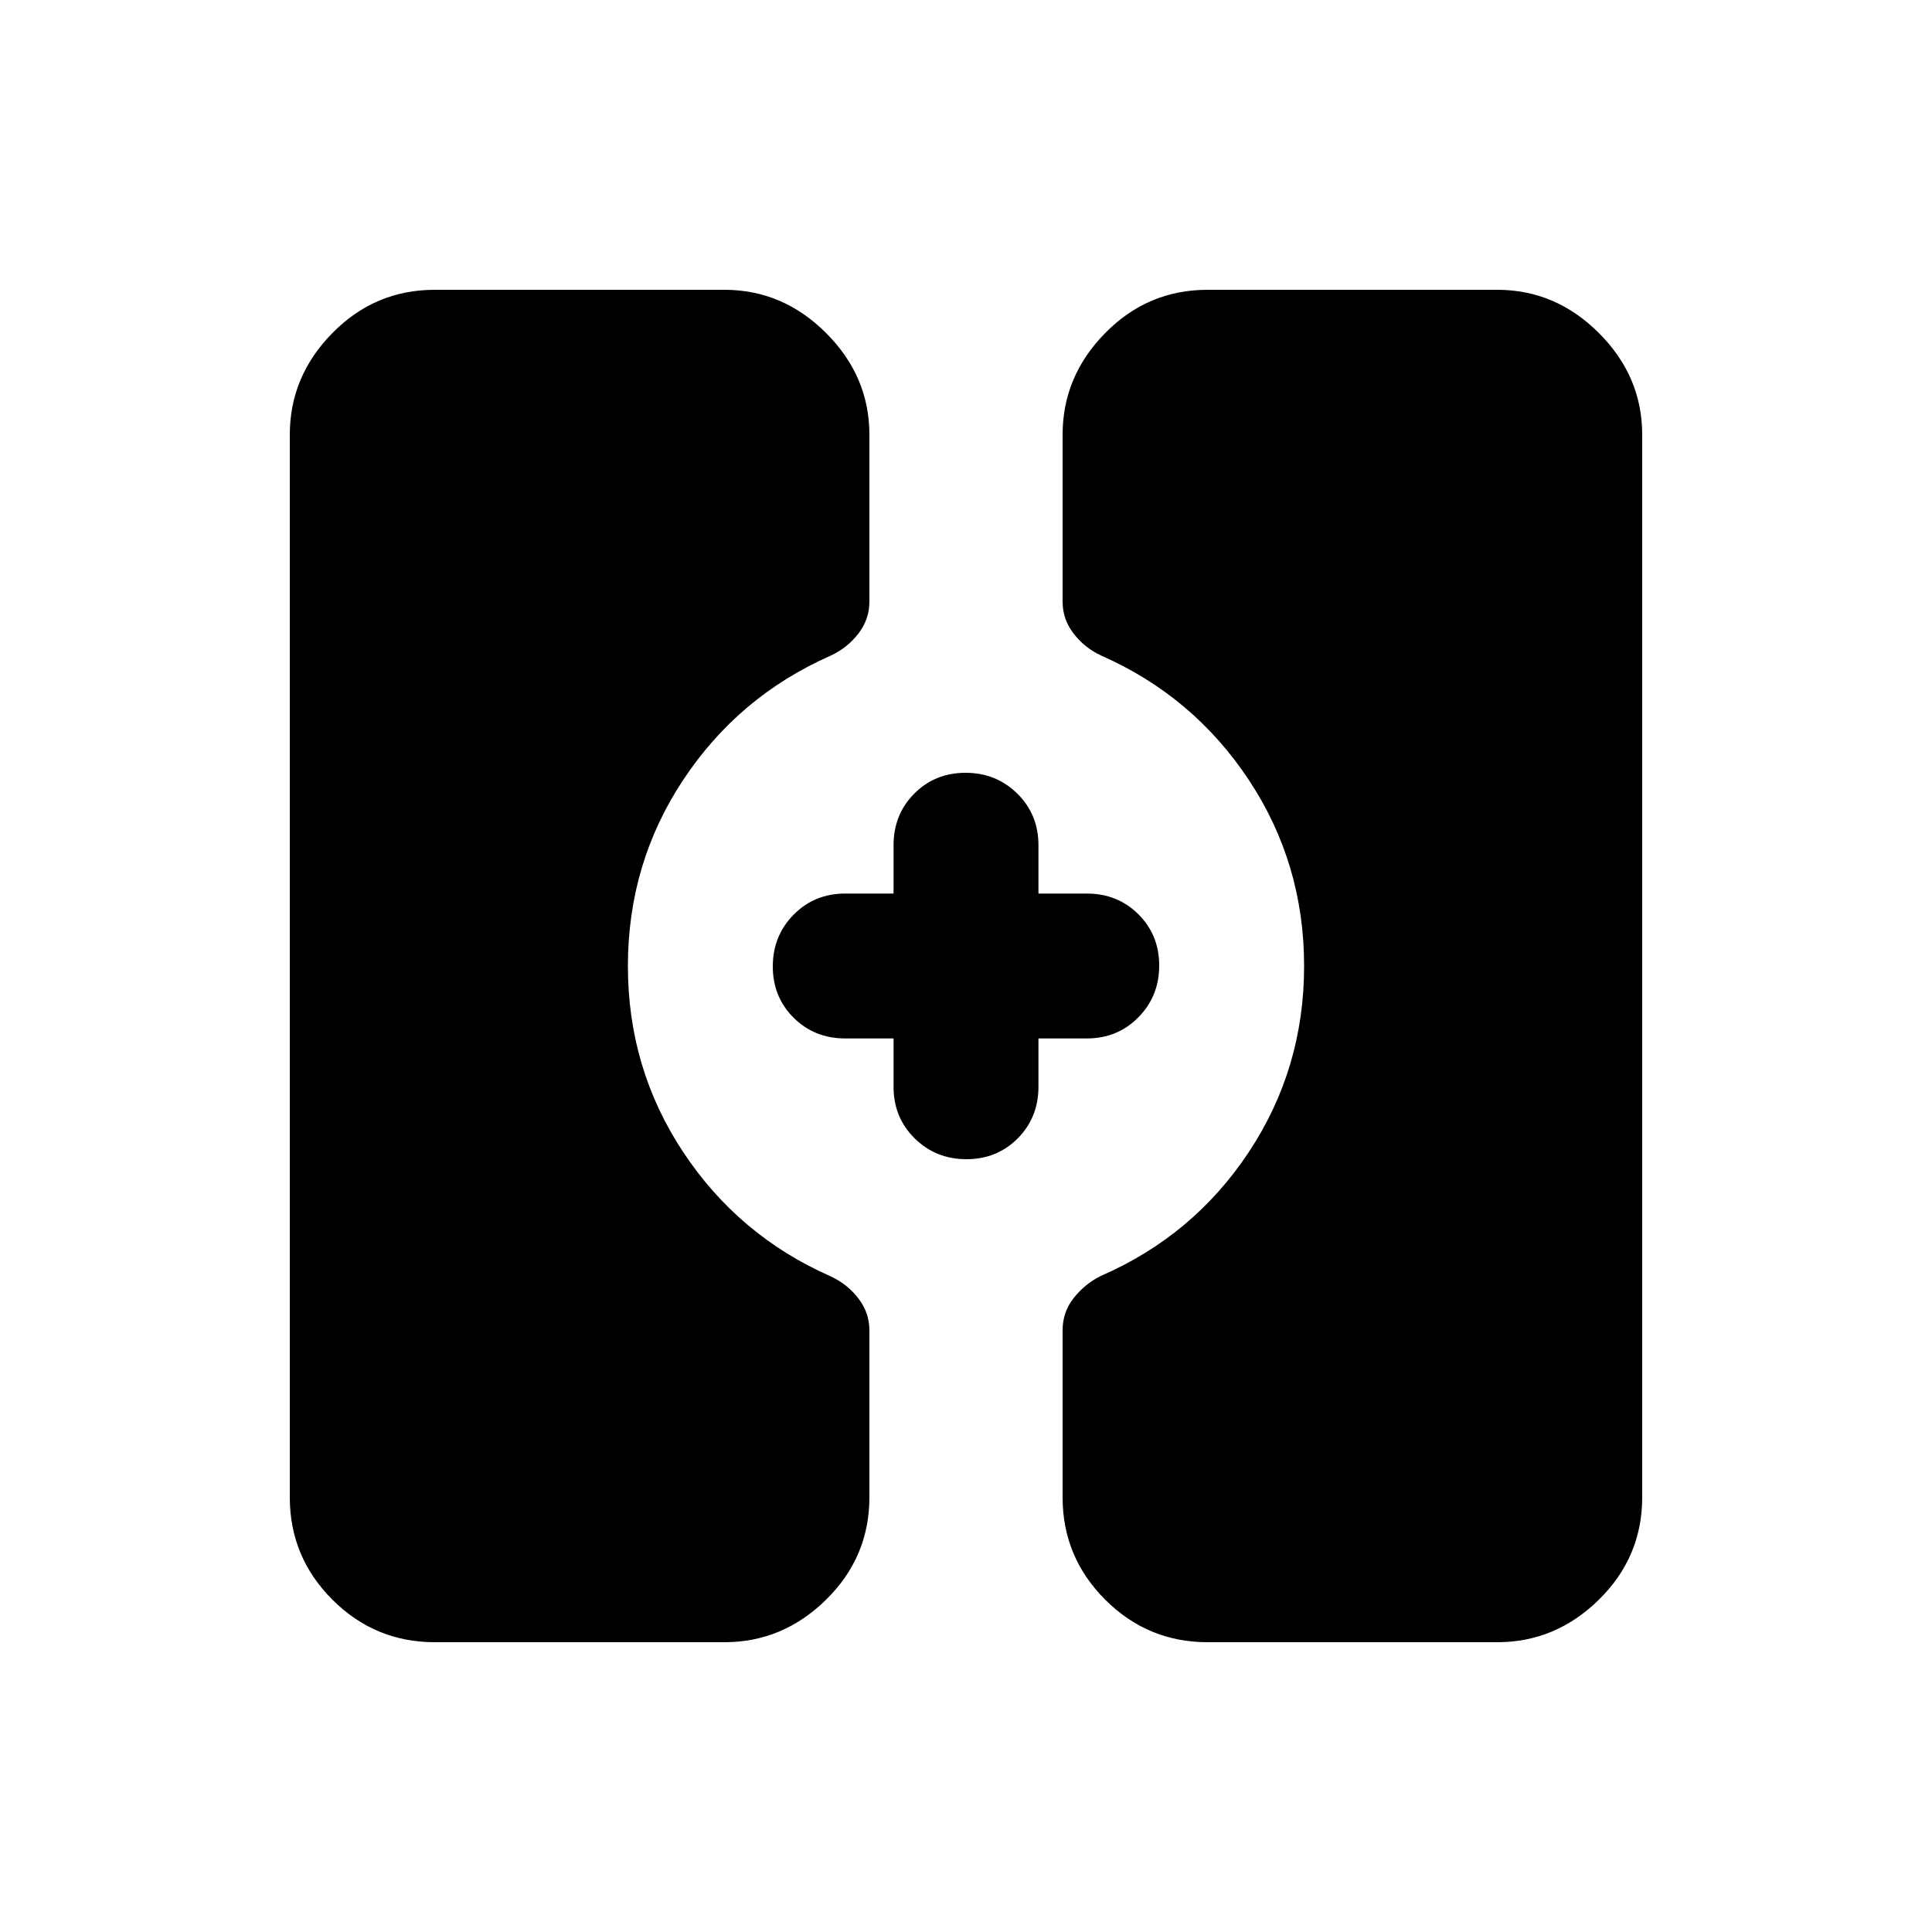 <svg xmlns="http://www.w3.org/2000/svg" height="20" viewBox="0 -960 960 960" width="20"><path d="M600-144q-29.7 0-50.85-21.15Q528-186.3 528-216v-83q0-9 5.5-16t13.5-11q46-20 73.5-61.5T648-480q0-51-27.5-92.5t-73.13-61.66Q539-638 533.5-645.14 528-652.28 528-661v-83q0-29 21.15-50.5T600-816h144q29 0 50.5 21.5T816-744v528q0 29.7-21.5 50.85Q773-144 744-144H600Zm-384 0q-29.7 0-50.85-21.15Q144-186.3 144-216v-528q0-29 21.15-50.5T216-816h144q29 0 50.5 21.5T432-744v83q0 8.72-5.5 15.86-5.5 7.14-13.87 10.98Q367-614 339.5-572.5 312-531 312-480t27.5 92.5q27.5 41.5 73.13 61.66Q421-322 426.5-314.86q5.5 7.14 5.5 15.86v83q0 29.7-21.5 50.85Q389-144 360-144H216Zm264.21-240q-15.21 0-25.71-10.35T444-420v-24h-24q-15.3 0-25.65-10.29Q384-464.58 384-479.79t10.35-25.71Q404.7-516 420-516h24v-24q0-15.3 10.29-25.65Q464.58-576 479.79-576t25.71 10.35Q516-555.3 516-540v24h24q15.3 0 25.65 10.29Q576-495.42 576-480.21t-10.35 25.71Q555.3-444 540-444h-24v24q0 15.3-10.29 25.65Q495.42-384 480.21-384Z"/></svg>